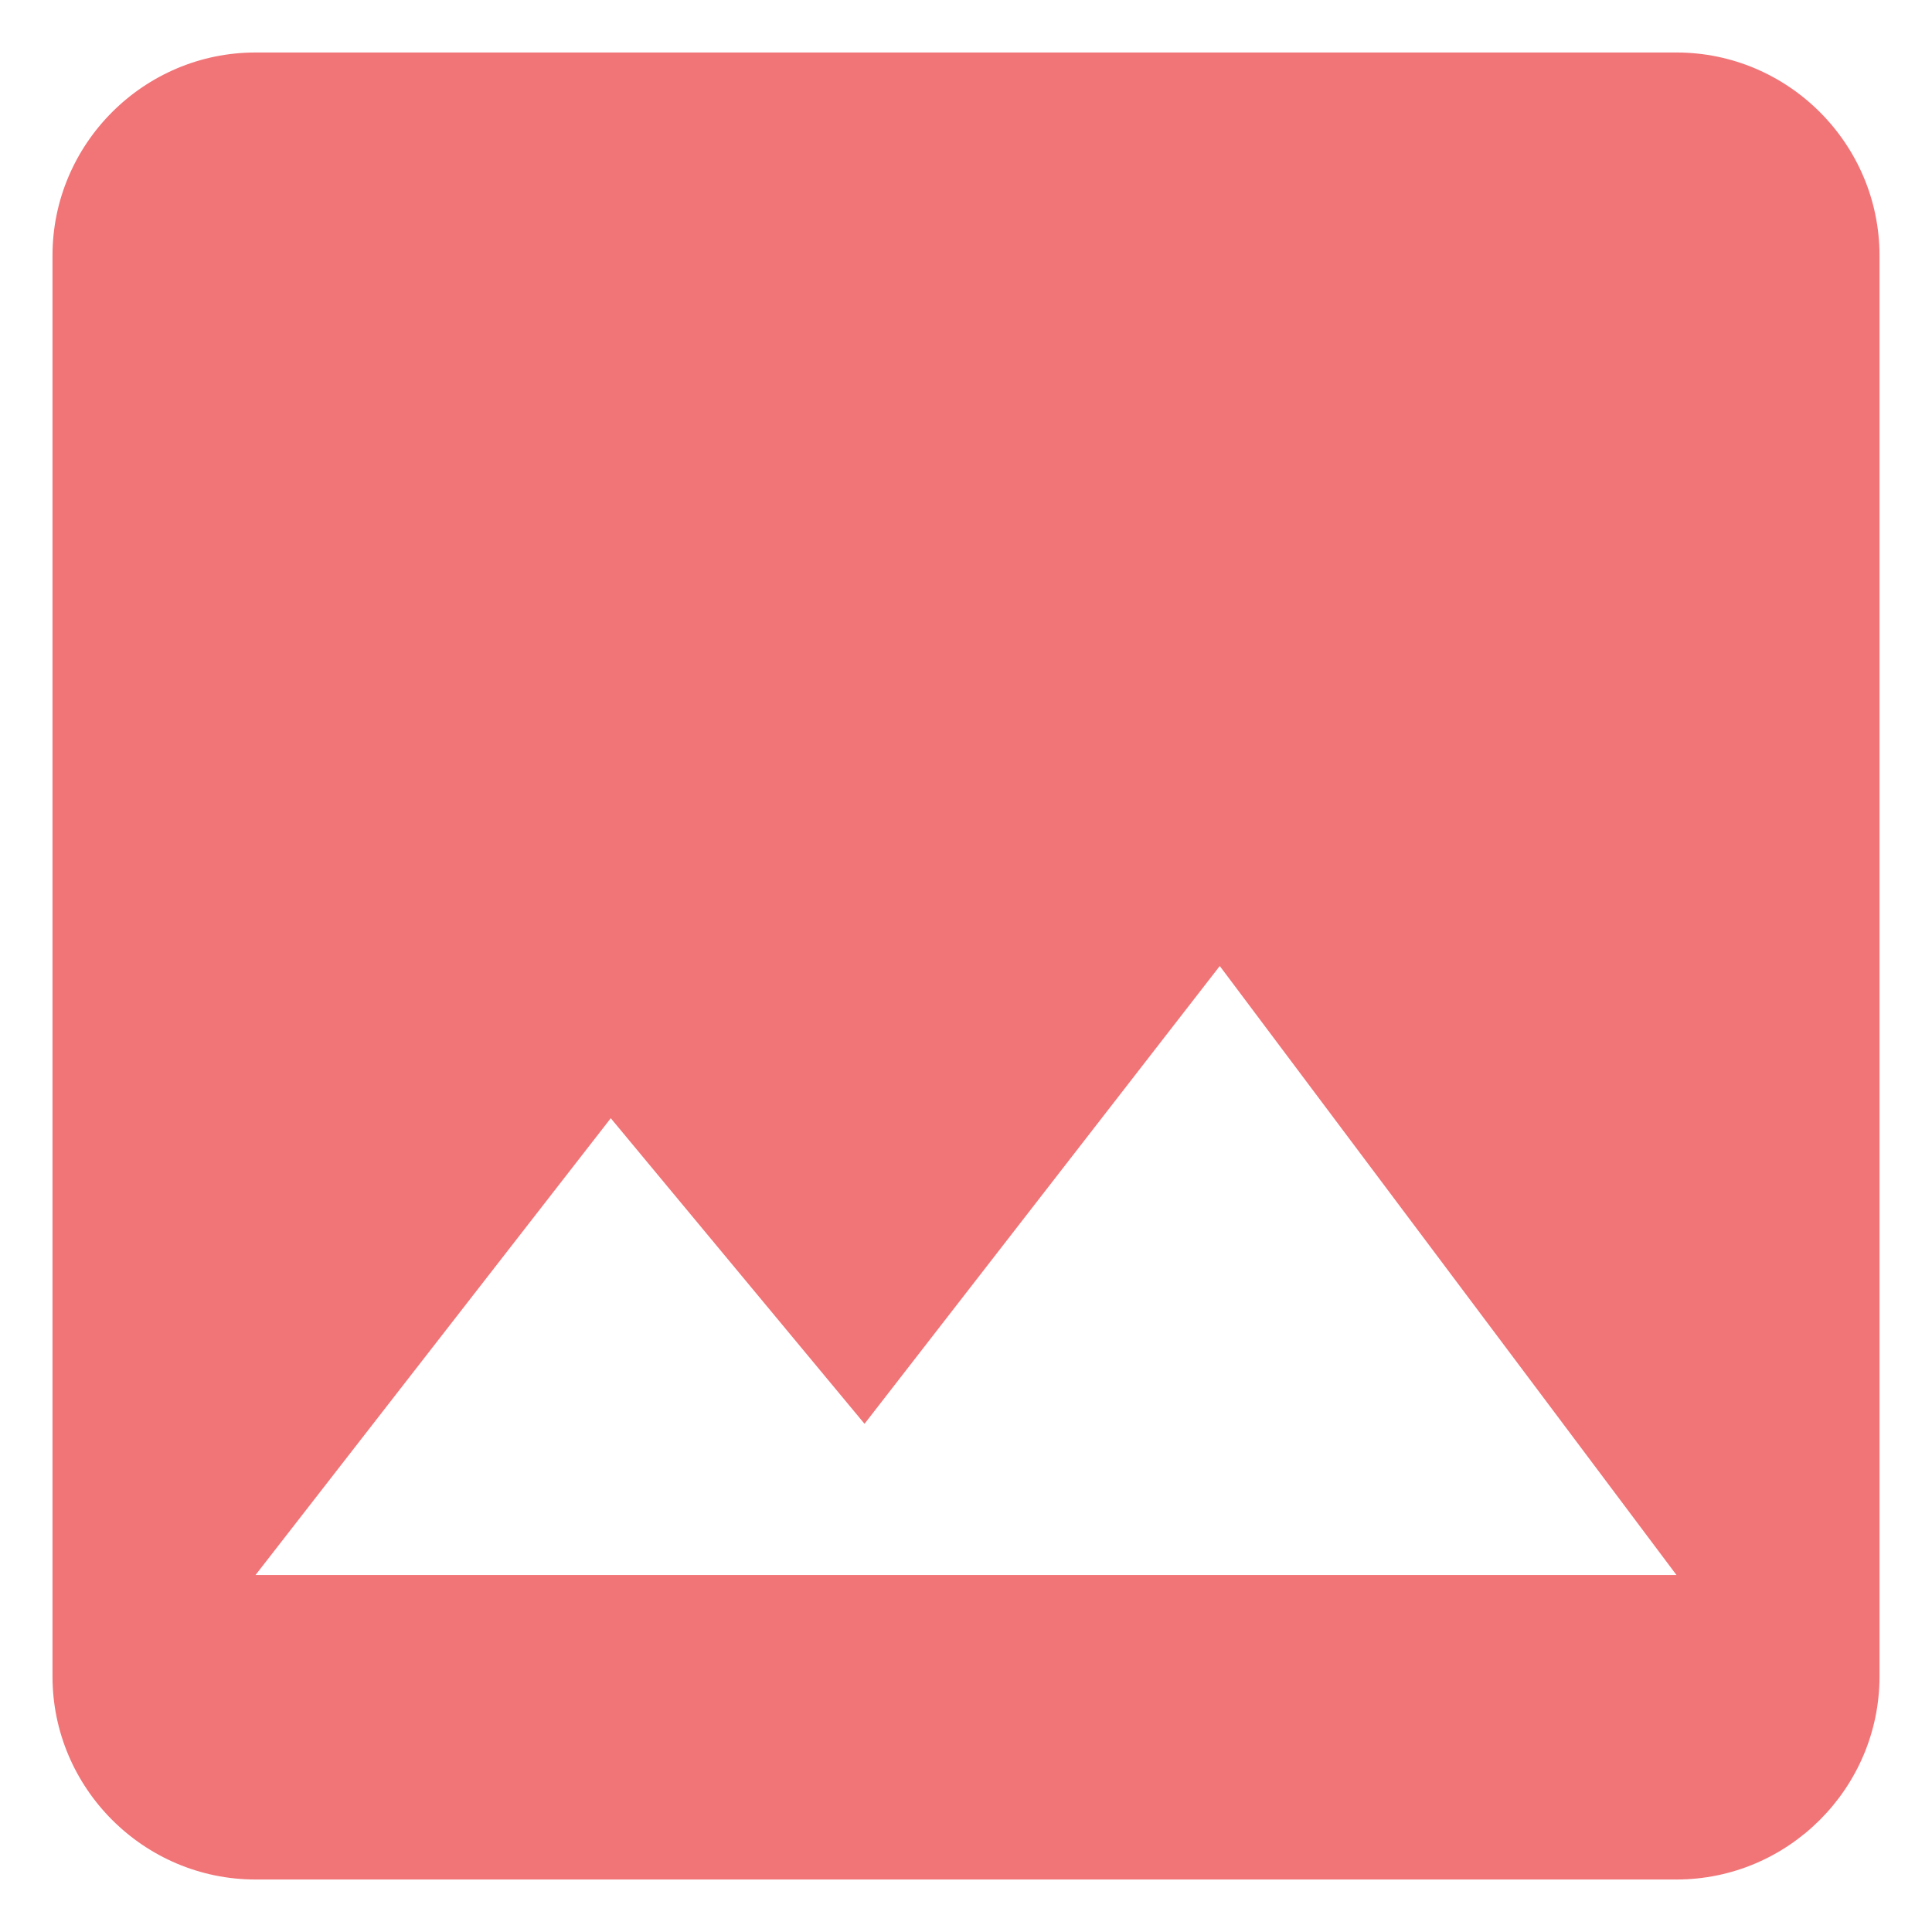 <svg width="23" height="23" viewBox="0 0 23 23" fill="none" xmlns="http://www.w3.org/2000/svg">
<path d="M22.375 19.958V3.042C22.375 1.712 21.288 0.625 19.958 0.625H3.042C1.712 0.625 0.625 1.712 0.625 3.042V19.958C0.625 21.288 1.712 22.375 3.042 22.375H19.958C21.288 22.375 22.375 21.288 22.375 19.958ZM7.271 13.312L10.292 16.95L14.521 11.5L19.958 18.75H3.042L7.271 13.312Z" fill="#F17477"/>
</svg>
